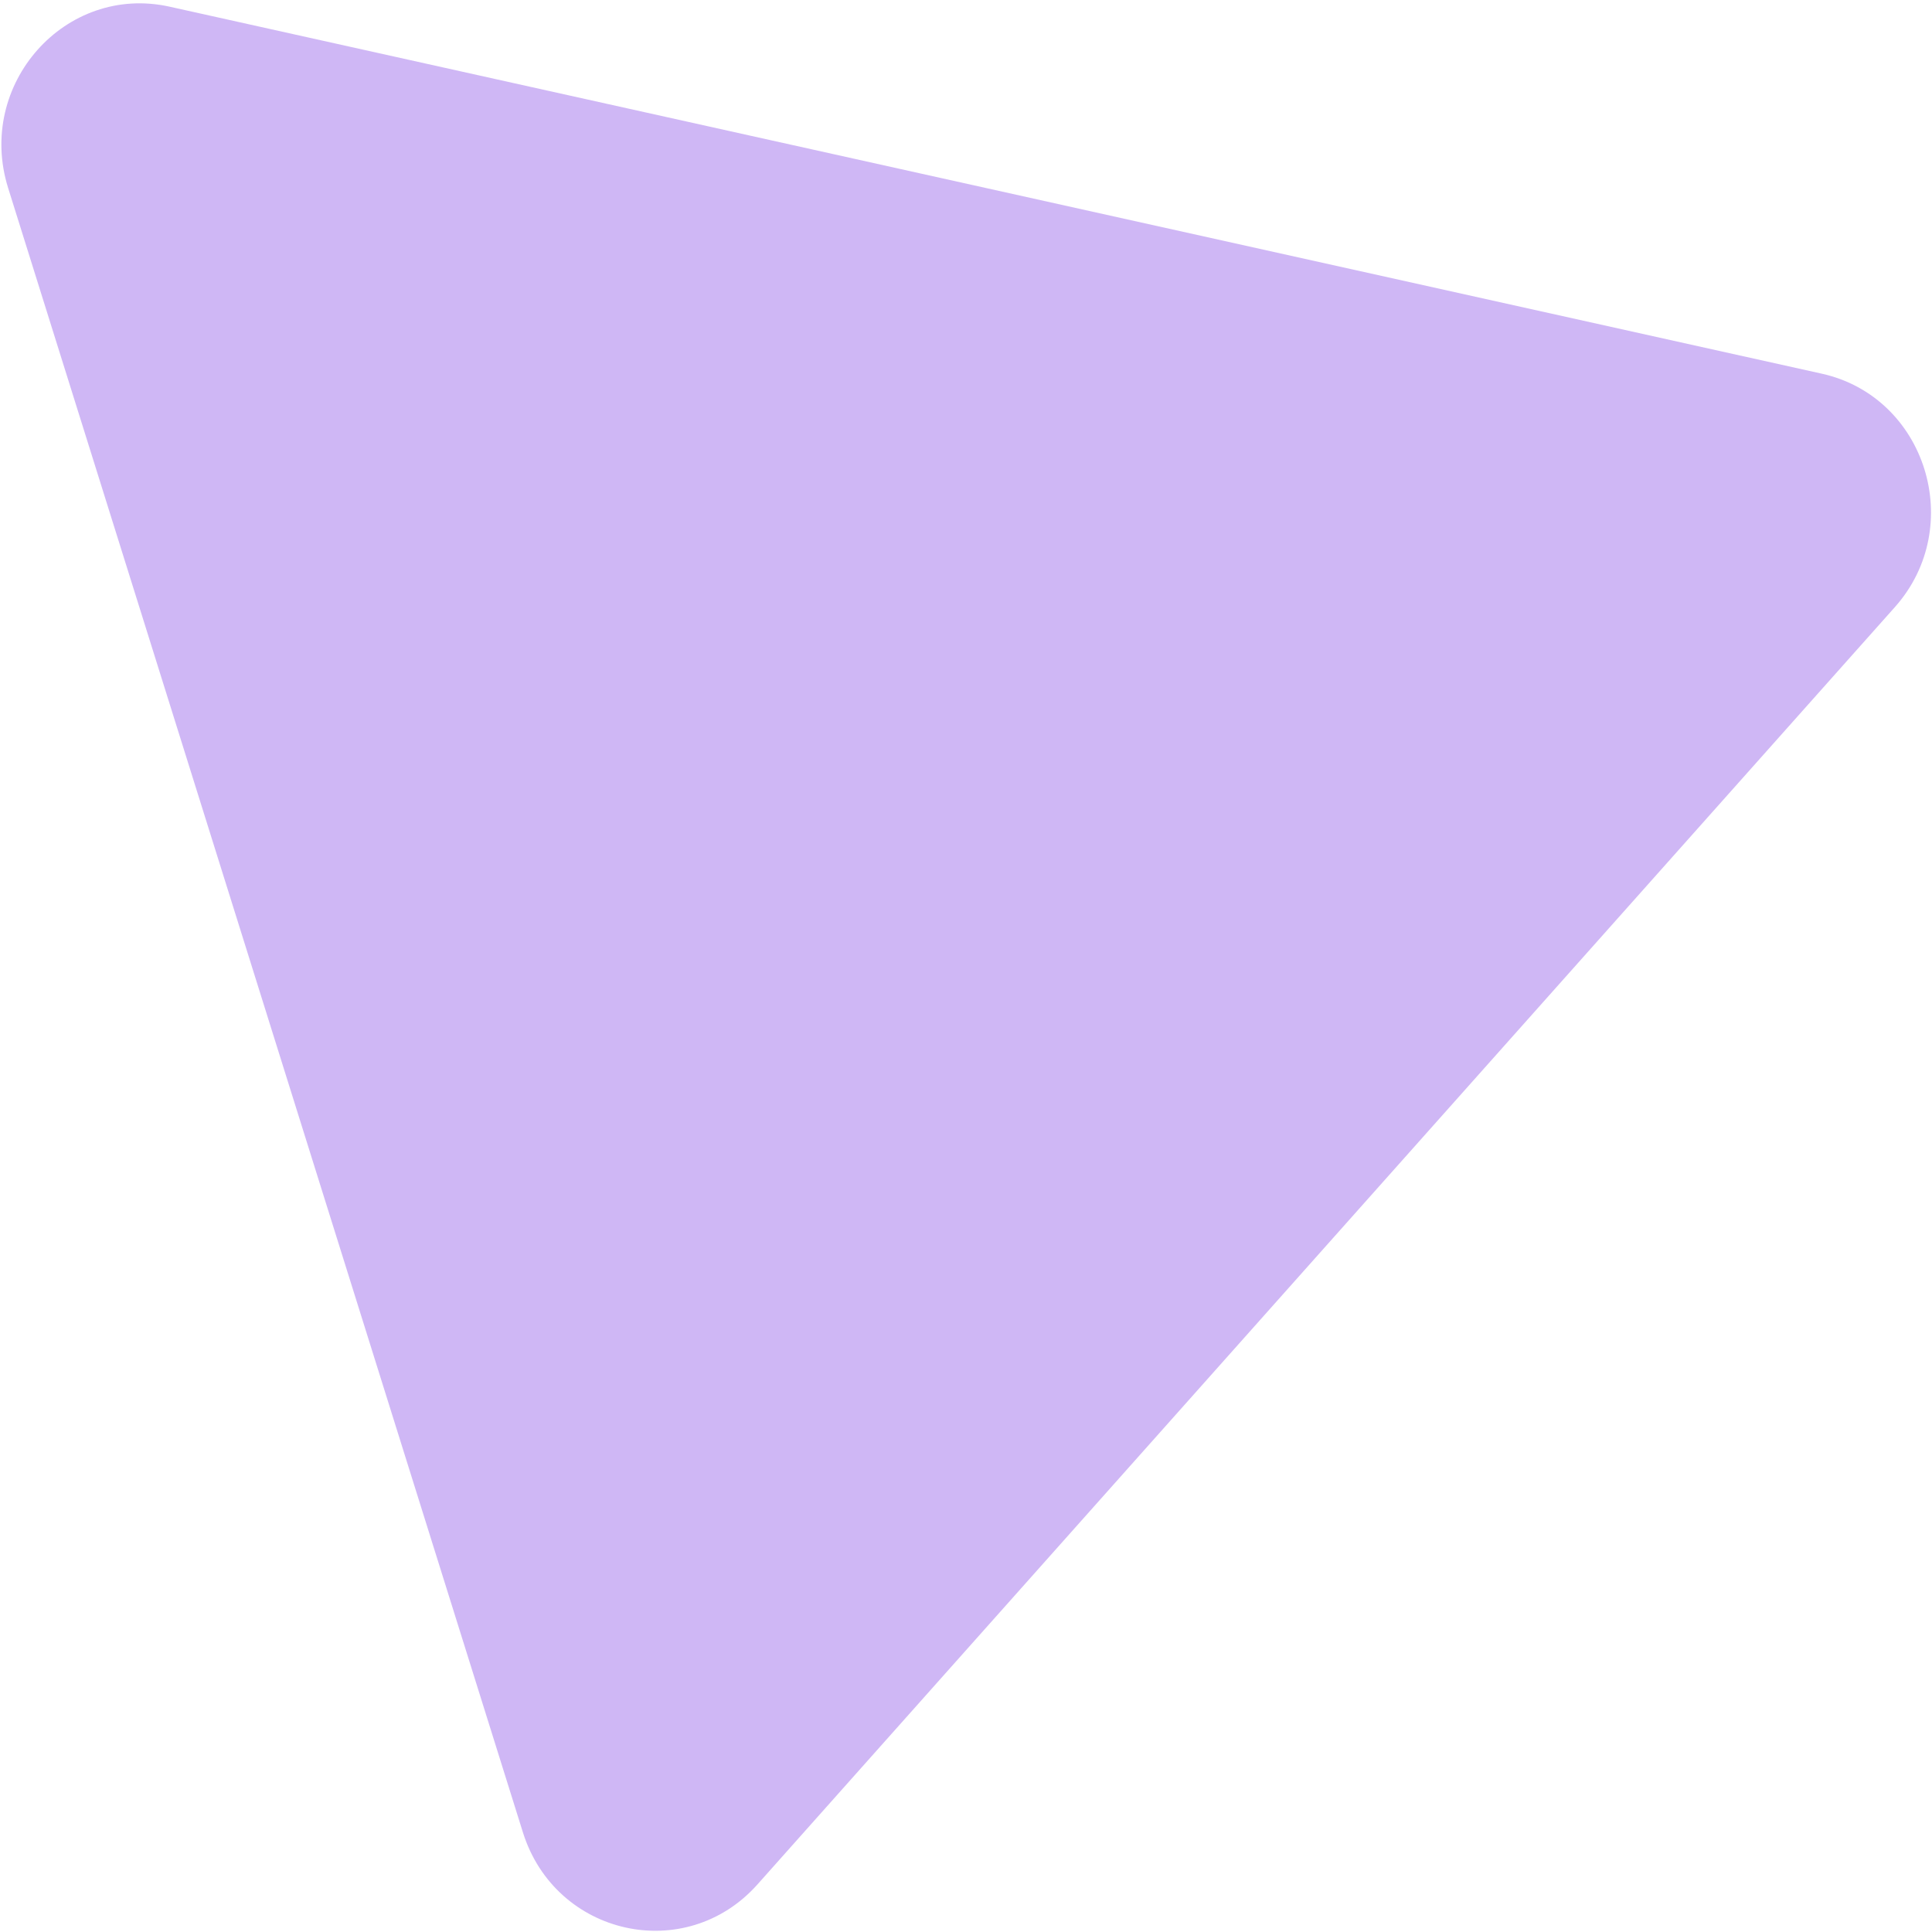 <svg width="331" height="331" viewBox="0 0 331 331" fill="none" xmlns="http://www.w3.org/2000/svg">
<path d="M1.395 32.215C-4.171 14.438 11.2 -2.823 29.062 1.145L312.113 64.02C329.973 67.987 336.93 90.21 324.635 104.019L129.774 322.846C117.477 336.656 95.15 331.695 89.584 313.919L1.395 32.215Z" fill="#CFB7F5"/>
</svg>
